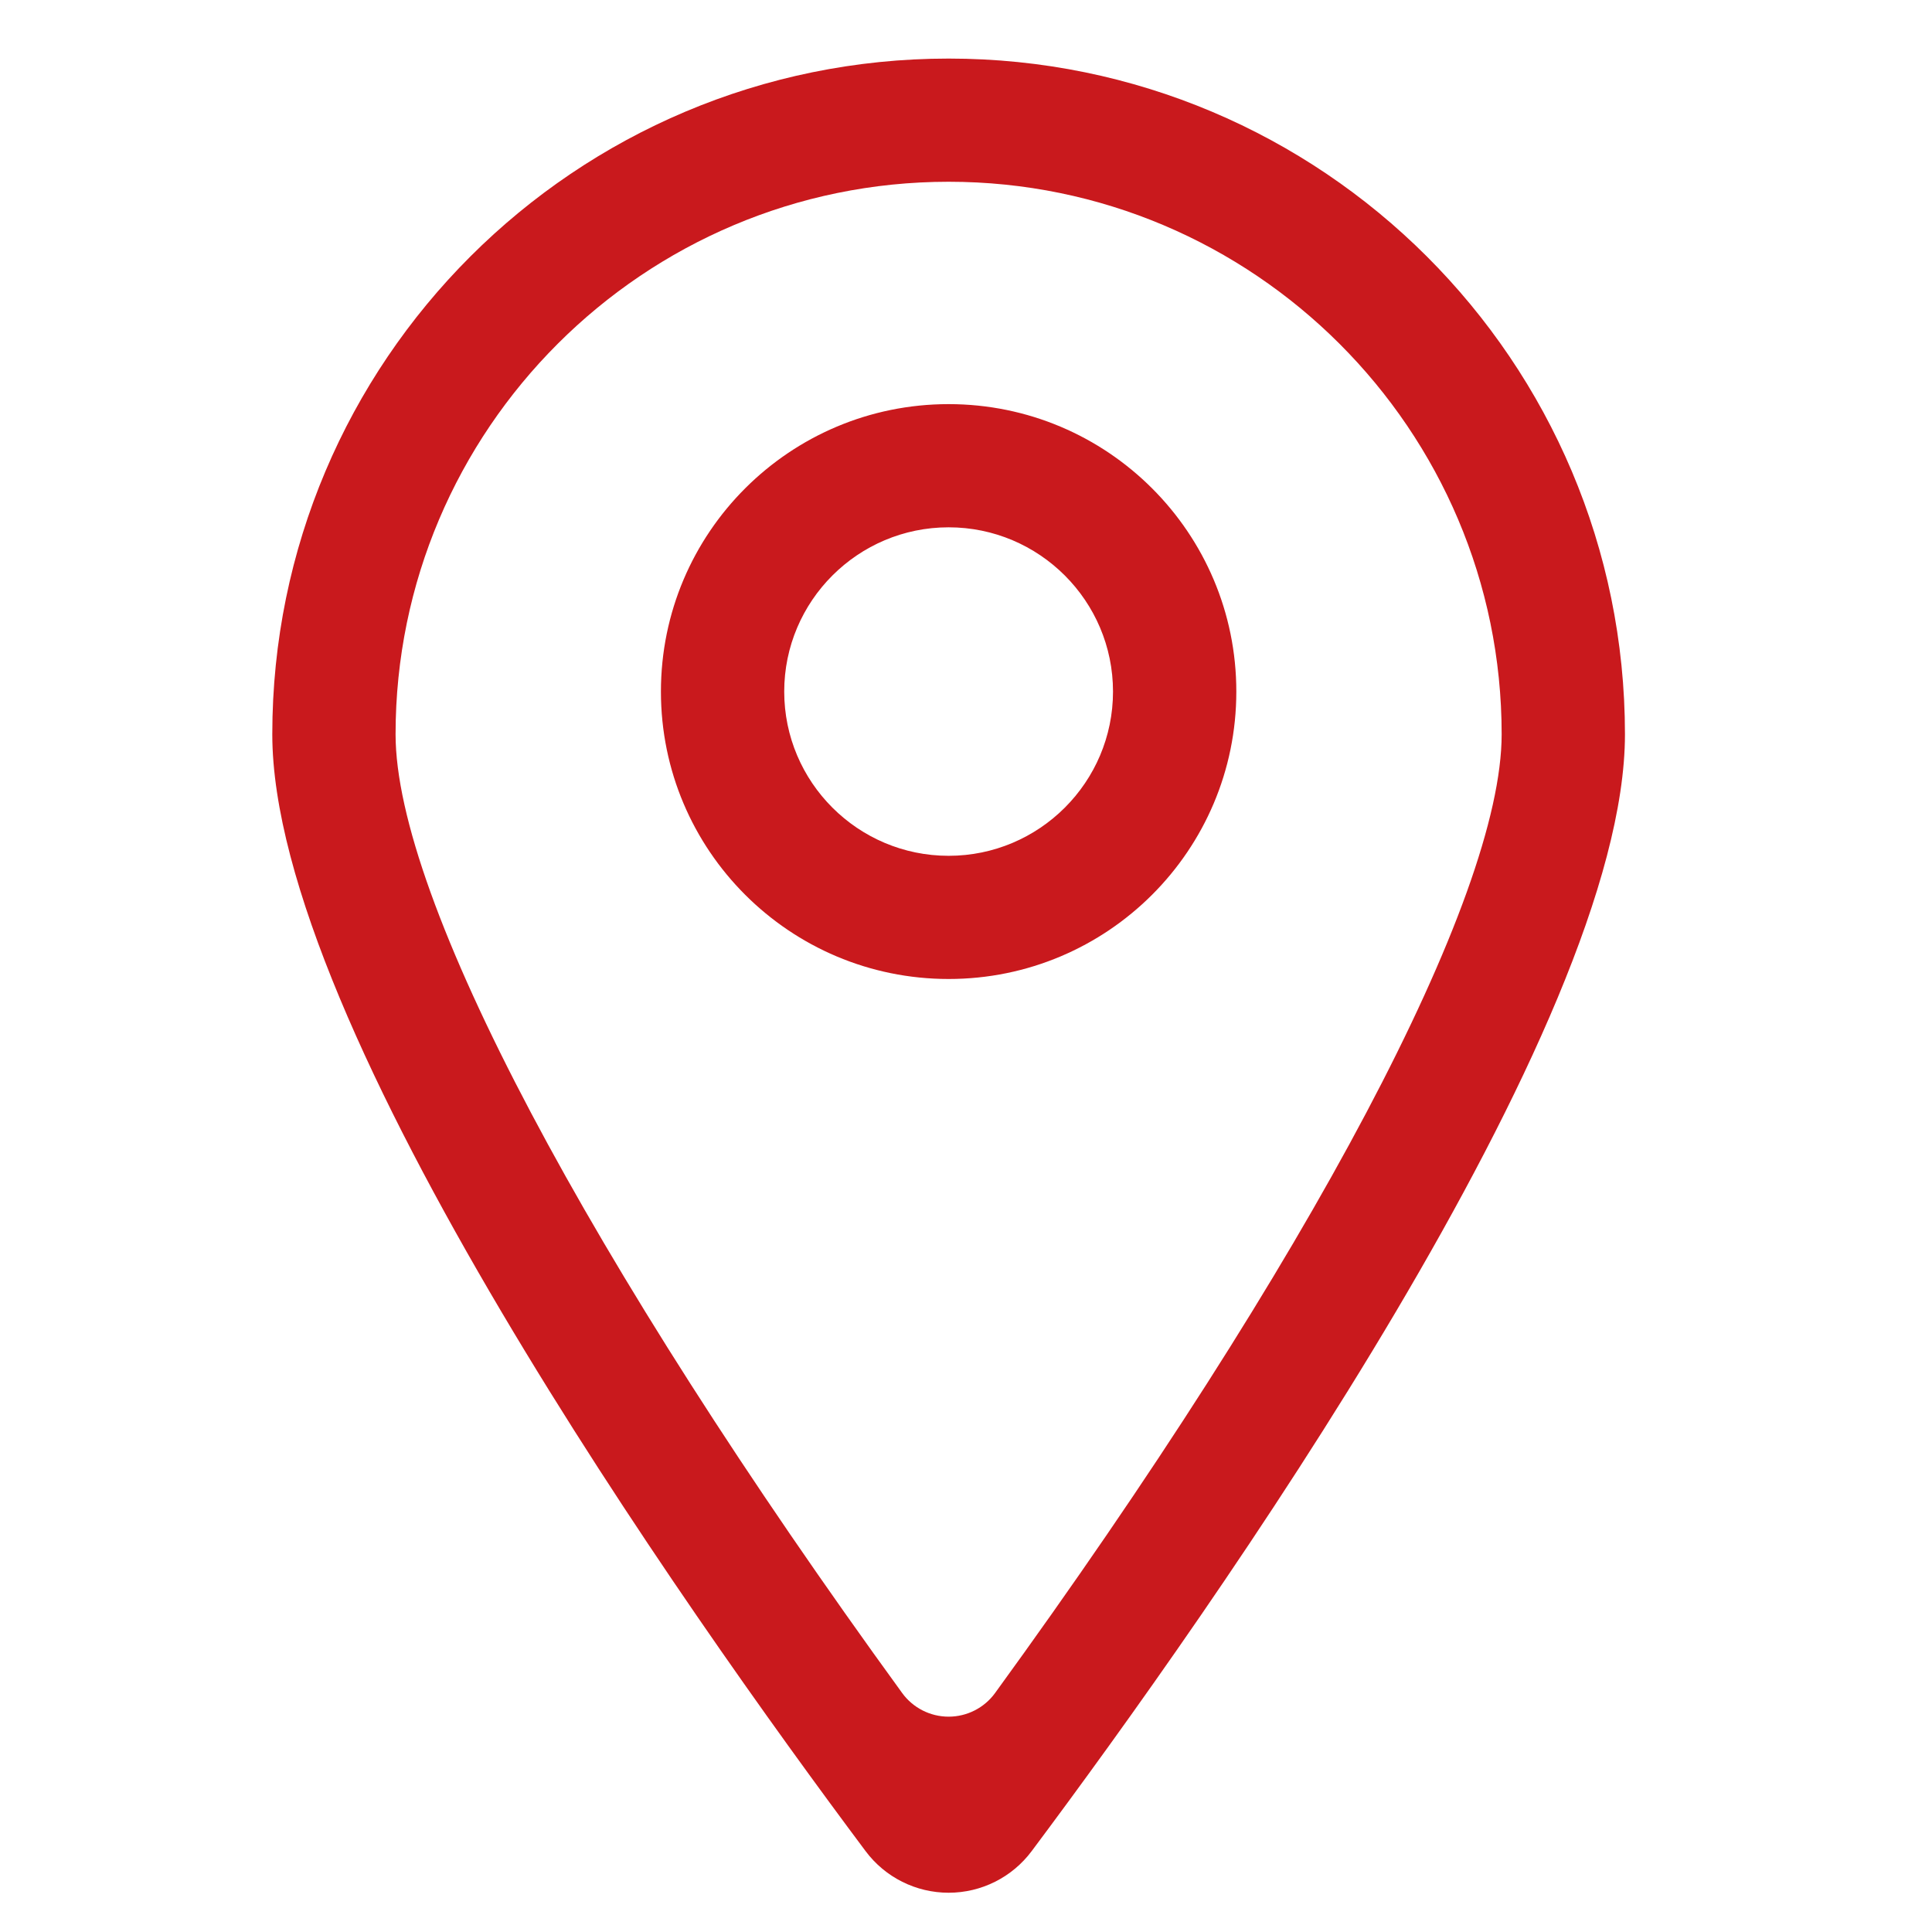 <?xml version="1.0" standalone="no"?><!DOCTYPE svg PUBLIC "-//W3C//DTD SVG 1.1//EN" "http://www.w3.org/Graphics/SVG/1.1/DTD/svg11.dtd"><svg t="1572420639040" class="icon" viewBox="0 0 1024 1024" version="1.1" xmlns="http://www.w3.org/2000/svg" p-id="10120" xmlns:xlink="http://www.w3.org/1999/xlink" width="18" height="18"><defs><style type="text/css"></style></defs><path d="M502.79 31.045c-197.984 0-358.469 160.332-358.469 358.136 0 154.504 218.751 463.964 314.491 591.995 10.361 13.859 26.665 22.012 43.979 22.012l0 0c17.327 0 33.63-8.165 43.99-22.025 95.742-128.042 314.478-437.478 314.478-591.982C861.259 191.377 700.774 31.045 502.79 31.045L502.79 31.045zM527.426 897.314c-5.719 7.891-14.881 12.555-24.635 12.555s-18.916-4.664-24.634-12.555C311.618 668.144 209.66 475.927 209.66 389.181c0-161.482 131.506-292.845 293.13-292.845 161.625 0 293.119 131.363 293.119 292.845C795.91 475.927 693.964 668.156 527.426 897.314L527.426 897.314zM502.79 214.195c-84.218 0-152.487 68.209-152.487 152.357 0 84.123 68.269 152.332 152.487 152.332 84.207 0 152.487-68.209 152.487-152.332C655.277 282.405 586.997 214.195 502.79 214.195L502.79 214.195zM502.79 453.595c-48.047 0-87.137-39.041-87.137-87.042 0-48.013 39.089-87.066 87.137-87.066 48.048 0 87.126 39.052 87.126 87.066C589.916 414.553 550.838 453.595 502.79 453.595L502.79 453.595zM502.79 453.595" p-id="10121" fill="#c9191d"></path></svg>